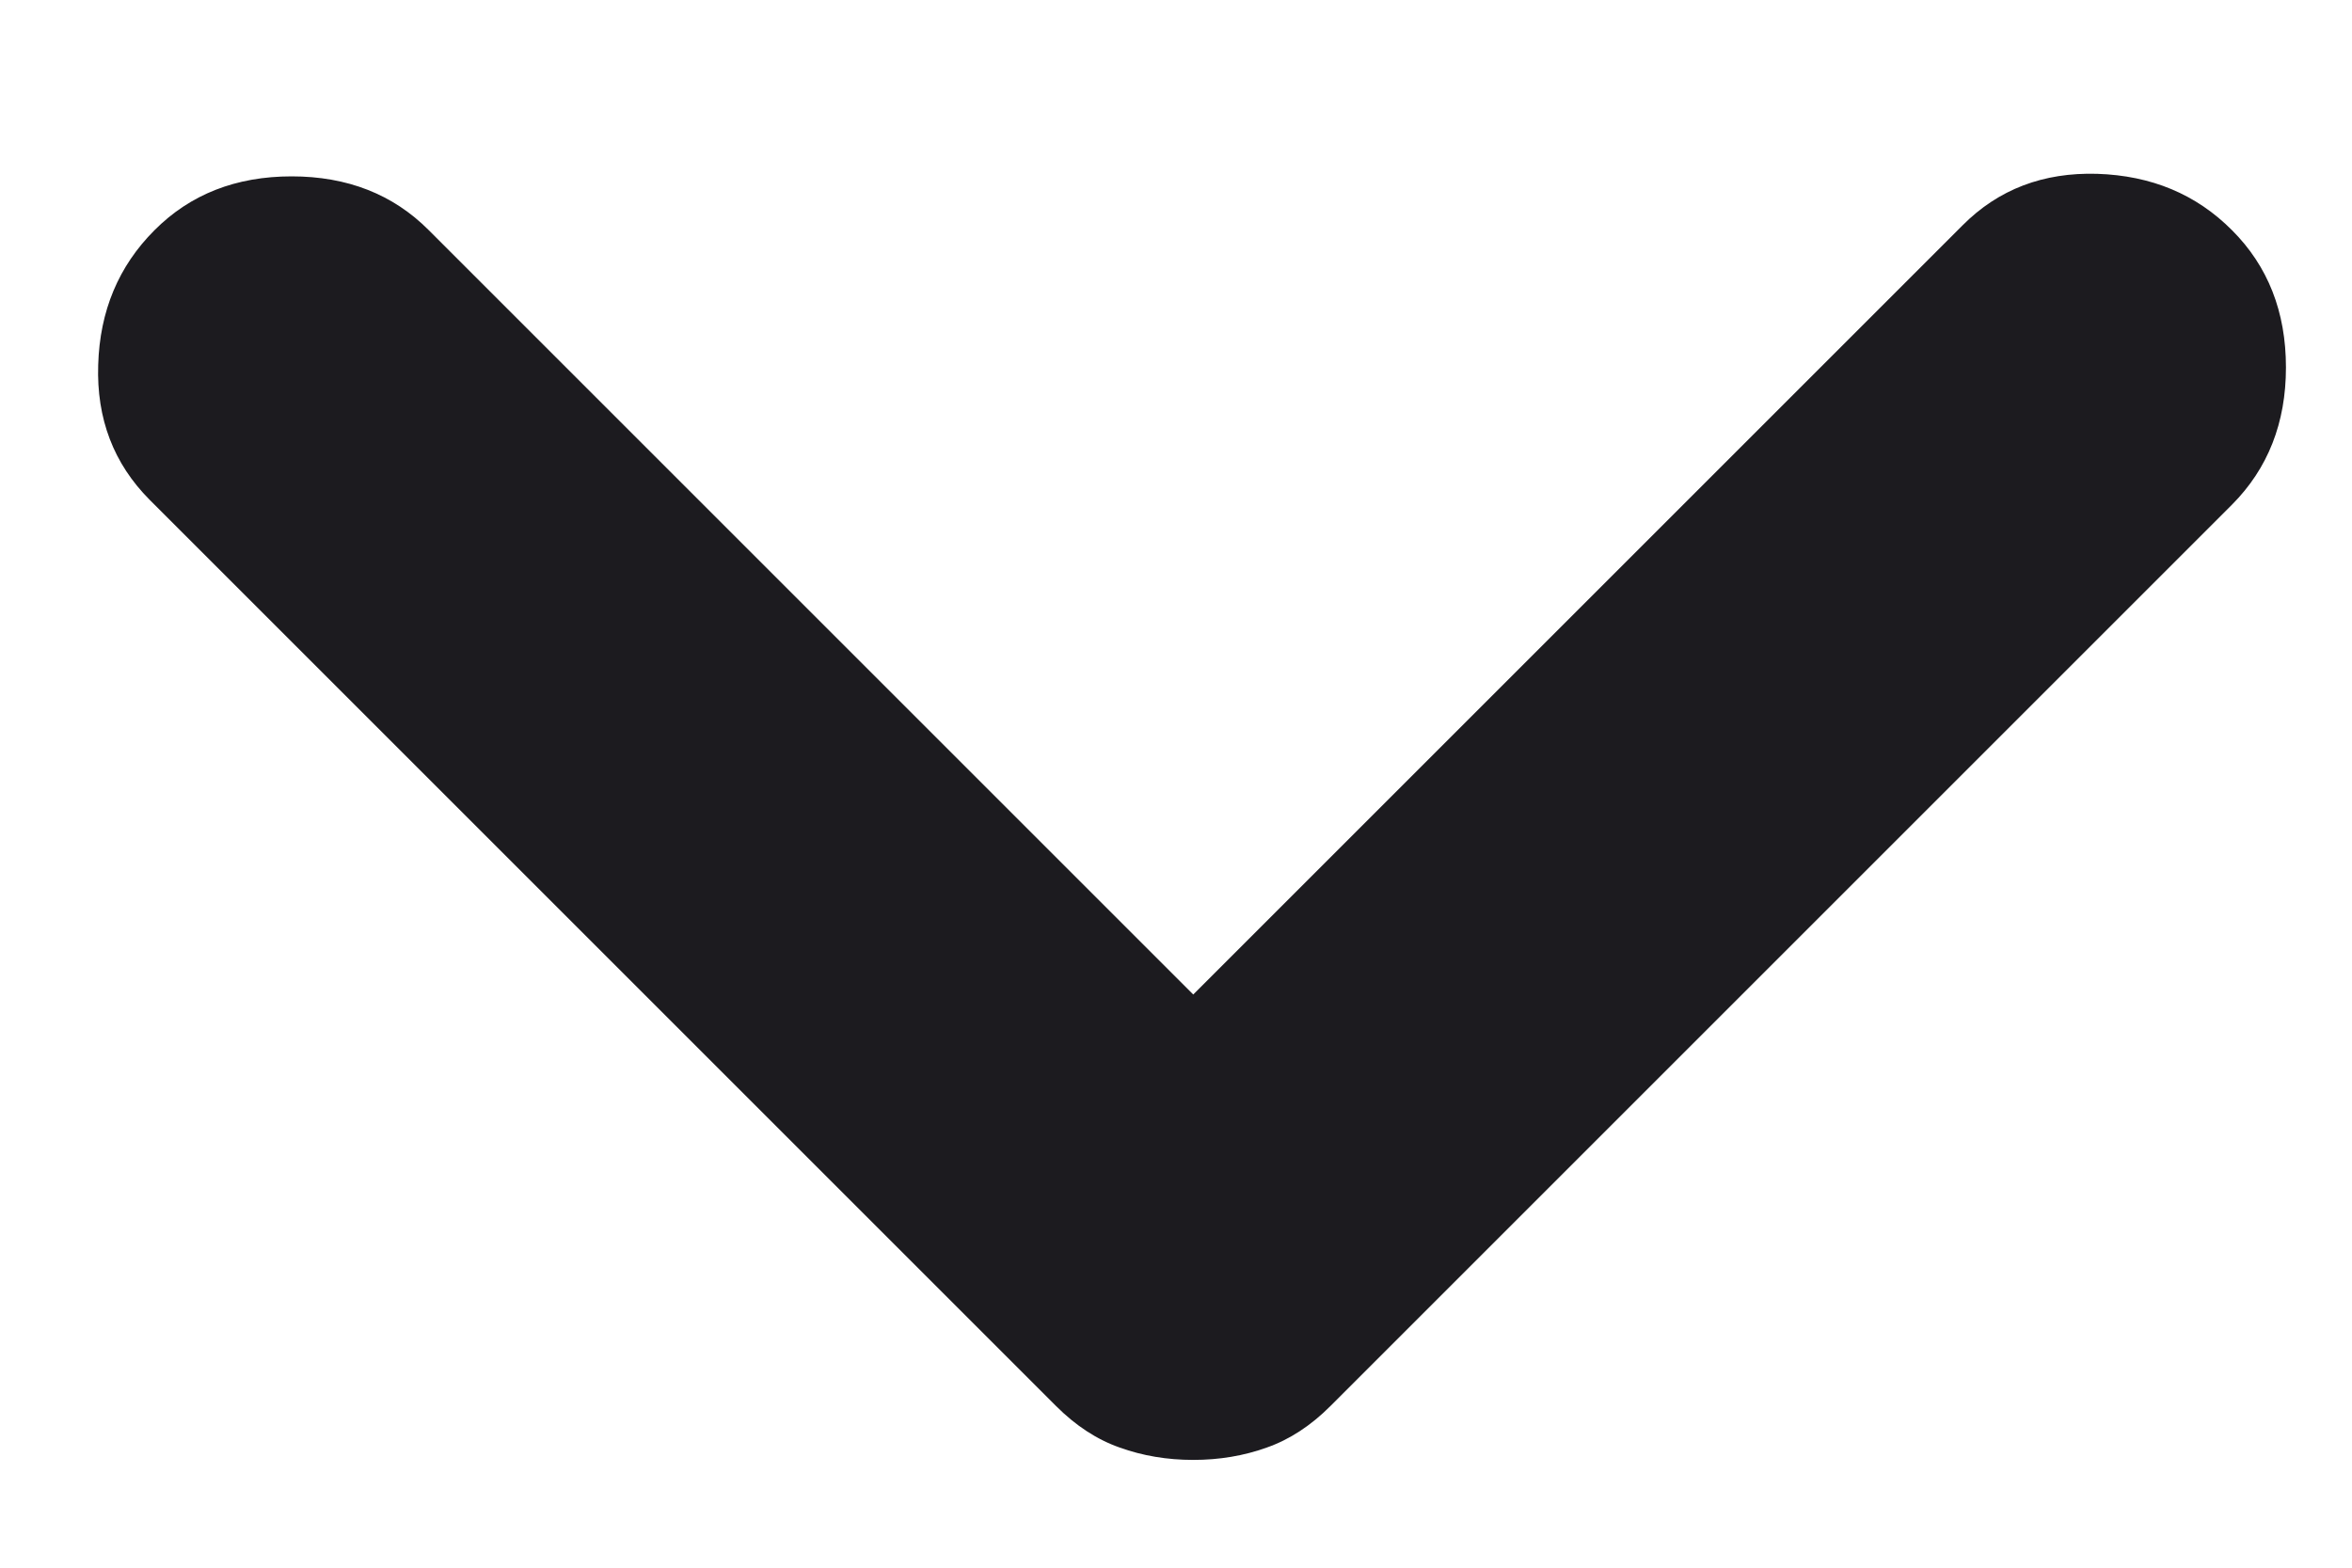 <svg width="12" height="8" viewBox="0 0 12 8" fill="none" xmlns="http://www.w3.org/2000/svg">
<path d="M6.088 7.45C5.955 7.45 5.83 7.429 5.713 7.387C5.596 7.346 5.488 7.275 5.388 7.175L0.763 2.55C0.58 2.366 0.492 2.137 0.501 1.862C0.509 1.587 0.605 1.358 0.788 1.175C0.971 0.991 1.205 0.9 1.488 0.9C1.771 0.9 2.005 0.991 2.188 1.175L6.088 5.075L10.013 1.15C10.196 0.966 10.425 0.879 10.7 0.887C10.976 0.896 11.205 0.991 11.388 1.175C11.571 1.358 11.663 1.591 11.663 1.875C11.663 2.158 11.571 2.391 11.388 2.575L6.788 7.175C6.688 7.275 6.58 7.346 6.463 7.387C6.346 7.429 6.221 7.45 6.088 7.45Z" fill="#1C1B1F"/>
</svg>
